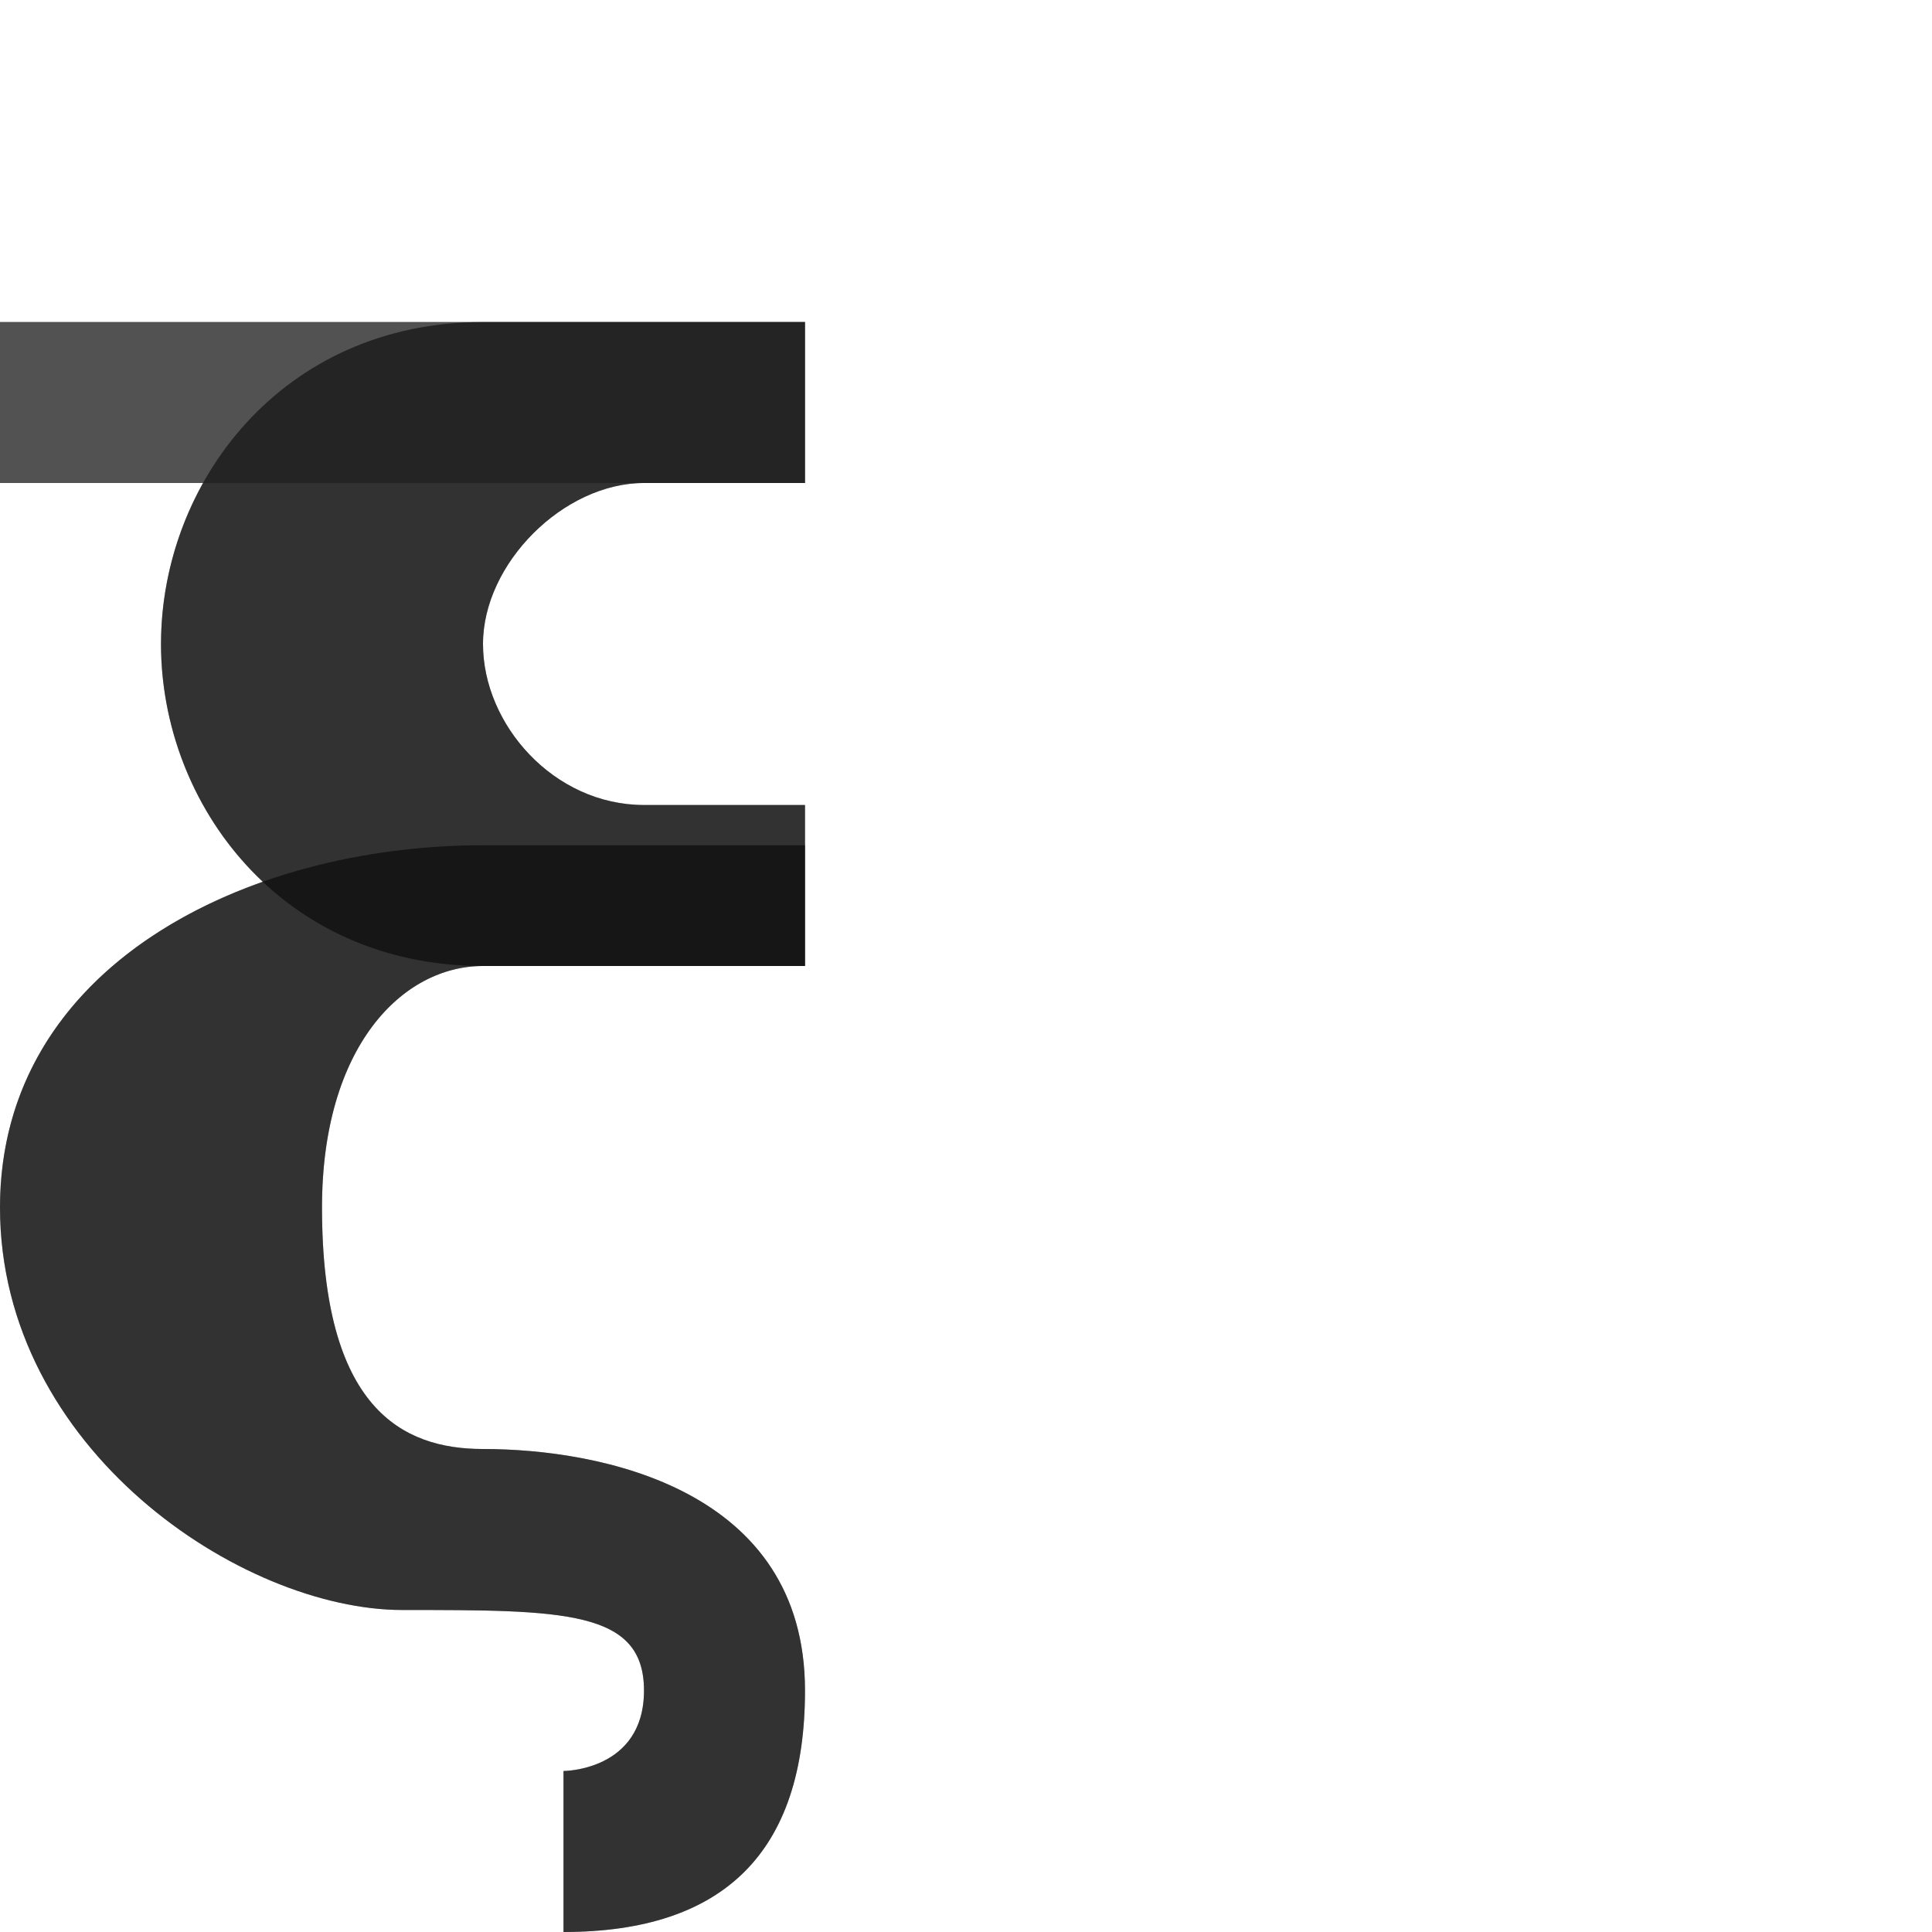 <?xml version="1.0" encoding="UTF-8" standalone="no"?>
<!-- Created with Inkscape (http://www.inkscape.org/) -->

<svg
   width="1200"
   height="1200"
   viewBox="0 0 1200 1200"
   version="1.1"
   id="svg1"
   inkscape:version="1.2.2 (732a01da63, 2022-12-09)"
   sodipodi:docname="958_xi-small.svg"
   xml:space="preserve"
   xmlns:inkscape="http://www.inkscape.org/namespaces/inkscape"
   xmlns:sodipodi="http://sodipodi.sourceforge.net/DTD/sodipodi-0.dtd"
   xmlns="http://www.w3.org/2000/svg"
   xmlns:svg="http://www.w3.org/2000/svg"><sodipodi:namedview
     id="namedview1"
     pagecolor="#ffffff"
     bordercolor="#000000"
     borderopacity="0.25"
     inkscape:showpageshadow="2"
     inkscape:pageopacity="0.0"
     inkscape:pagecheckerboard="0"
     inkscape:deskcolor="#d1d1d1"
     inkscape:document-units="px"
     showgrid="true"
     inkscape:zoom="1.1116667"
     inkscape:cx="-76.911542"
     inkscape:cy="656.67164"
     inkscape:window-width="3840"
     inkscape:window-height="2066"
     inkscape:window-x="-11"
     inkscape:window-y="-11"
     inkscape:window-maximized="1"
     inkscape:current-layer="layer1"
     showguides="false"><inkscape:grid
       id="grid1"
       units="px"
       originx="0"
       originy="0"
       spacingx="25"
       spacingy="25"
       empcolor="#0099e5"
       empopacity="0.302"
       color="#0099e5"
       opacity="0.149"
       empspacing="4"
       dotted="false"
       gridanglex="30"
       gridanglez="30"
       visible="true" /></sodipodi:namedview><defs
     id="defs1" /><g
     inkscape:label="Layer 1"
     inkscape:groupmode="layer"
     id="layer1"><path
       style="fill:#000000;fill-opacity:0.555;stroke:none;stroke-width:1px;stroke-linecap:butt;stroke-linejoin:miter;stroke-opacity:1"
       d="M 300,525 C 152.699,525 0,600 0,750 c 0,150 150,250 250,250 100,0 150,0 150,50 0,50 -50,50 -50,50 v 100 c 100,0 150,-50 150,-150 C 500,925 373.388,900 300,900 250,900 200,875 200,750 200,650 250,600 300,600 h 200 v -75 z"
       id="path24528"
       sodipodi:nodetypes="ssssccssssccs" /><rect
       style="opacity:0.49;fill:#000000;fill-opacity:0.555;fill-rule:evenodd;stroke:none;stroke-width:100;stroke-linecap:round;stroke-linejoin:round;stroke-miterlimit:4.5;stop-color:#000000;stroke-opacity:1"
       id="rect28190"
       width="500"
       height="100"
       x="0"
       y="200" /><path
       style="fill:#000000;stroke:none;stroke-width:1px;stroke-linecap:butt;stroke-linejoin:miter;stroke-opacity:1;fill-opacity:0.555"
       d="m 100,400 c 0,100 75,200 200,200 H 500 V 500 H 400 C 343.891,500 300,450 300,400 300,350 350,300 400,300 H 500 V 200 H 300 C 175,200 100,300 100,400 Z"
       id="path28192"
       sodipodi:nodetypes="zsccszsccsz" /><path
       id="path24528-7"
       style="fill:#000000;fill-opacity:0.555;stroke:none;stroke-width:1px;stroke-linecap:butt;stroke-linejoin:miter;stroke-opacity:1"
       d="M 0 200 L 0 300 L 126.117 300 C 109.068 330.543 100 365.266 100 400 C 100 454.689 122.476 509.338 163.25 547.67 C 71.202 580.159 0 647.584 0 750 C 0 900 150 1000 250 1000 C 350 1000 400 1000 400 1050 C 400 1100 350 1100 350 1100 L 350 1200 C 450 1200 500 1150 500 1050 C 500 925 373.388 900 300 900 C 250 900 200 875 200 750 C 200 650 250 600 300 600 L 500 600 L 500 525 L 500 500 L 400 500 C 343.891 500 300 450 300 400 C 300 350 350 300 400 300 L 500 300 L 500 200 L 0 200 z " /></g></svg>
